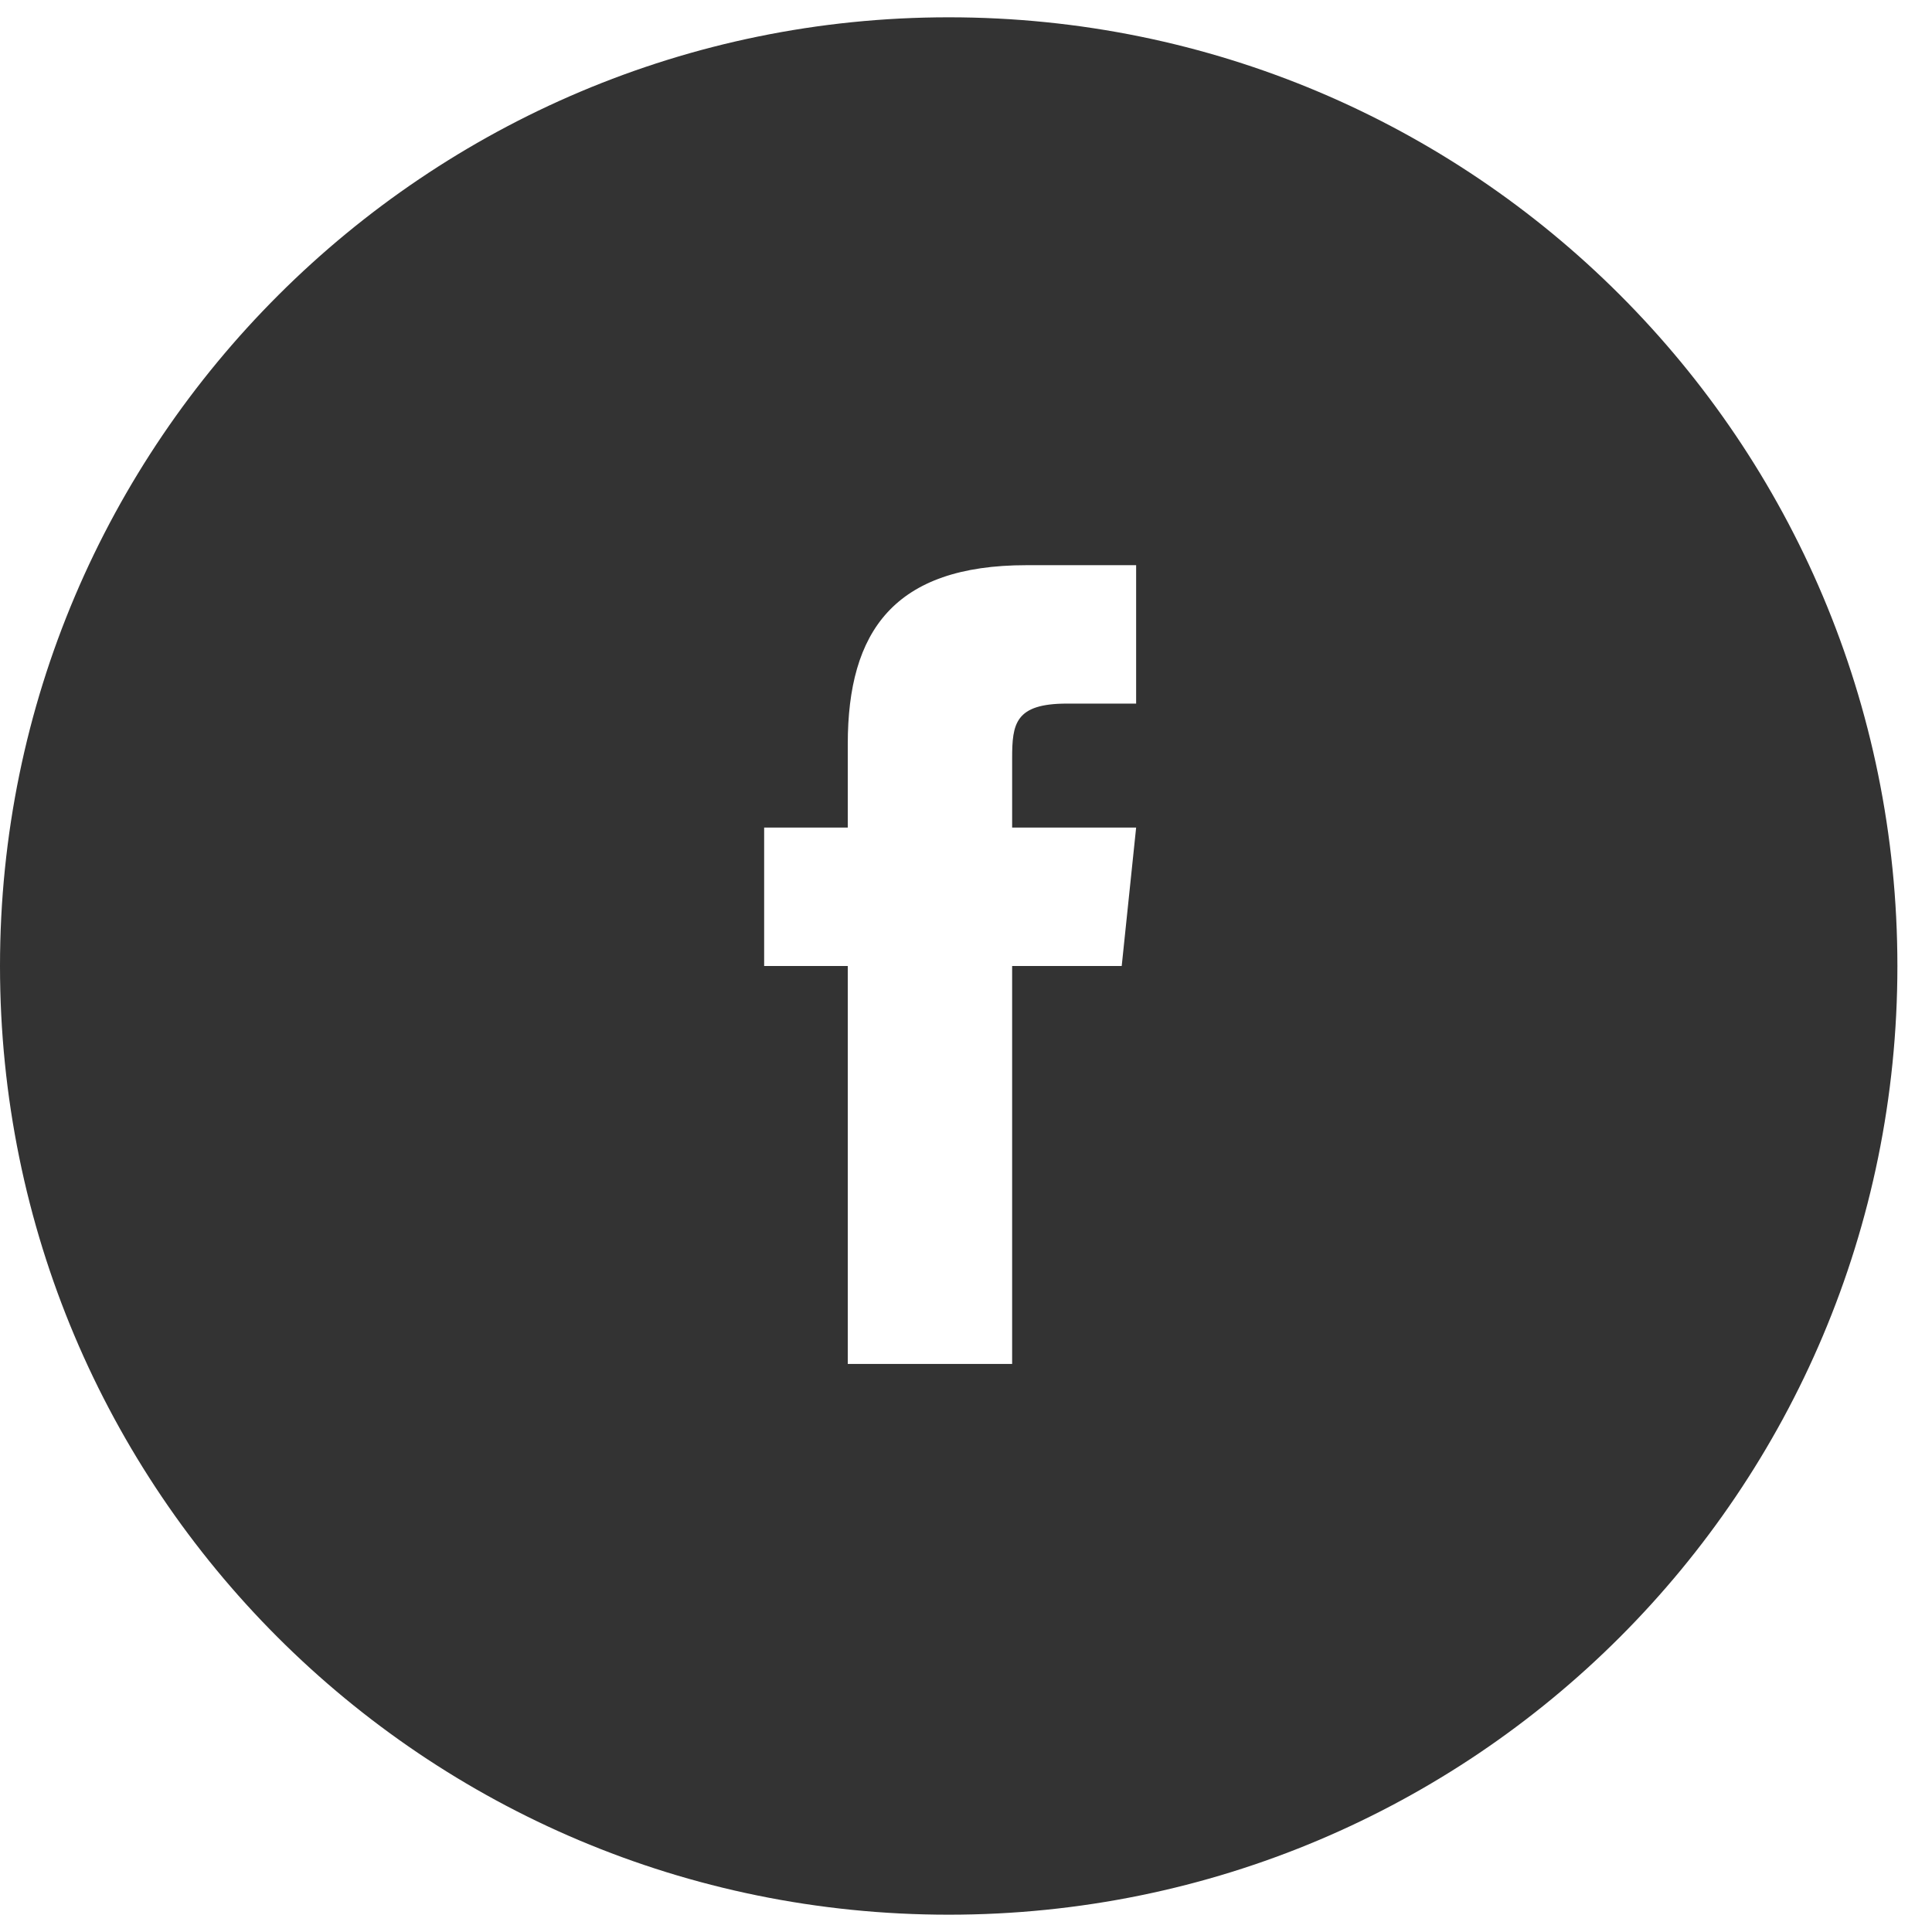 <?xml version="1.0" encoding="utf-8"?>
<!-- Generator: Adobe Illustrator 21.0.0, SVG Export Plug-In . SVG Version: 6.00 Build 0)  -->
<svg version="1.1" id="Layer_1" xmlns="http://www.w3.org/2000/svg" xmlns:xlink="http://www.w3.org/1999/xlink" x="0px" y="0px"
	 viewBox="0 0 67 67" style="enable-background:new 0 0 67 67;" xml:space="preserve">
<style type="text/css">
	.st0{fill:#333333;}
</style>
<g>
	<path class="st0" d="M32.9,0.6C14.8,0.6,0,15.3,0,33.5c0,18.2,14.7,32.9,32.9,32.9s32.9-14.7,32.9-32.9
		C65.8,15.3,51.1,0.6,32.9,0.6z M38.9,33.5h-3.8v13.8h-5.7V33.5h-2.9v-4.8h2.9v-2.9c0-3.9,1.6-6.2,6.2-6.2h3.8v4.8H37
		c-1.8,0-1.9,0.7-1.9,1.9l0,2.4h4.3L38.9,33.5z"/>
</g>
</svg>
